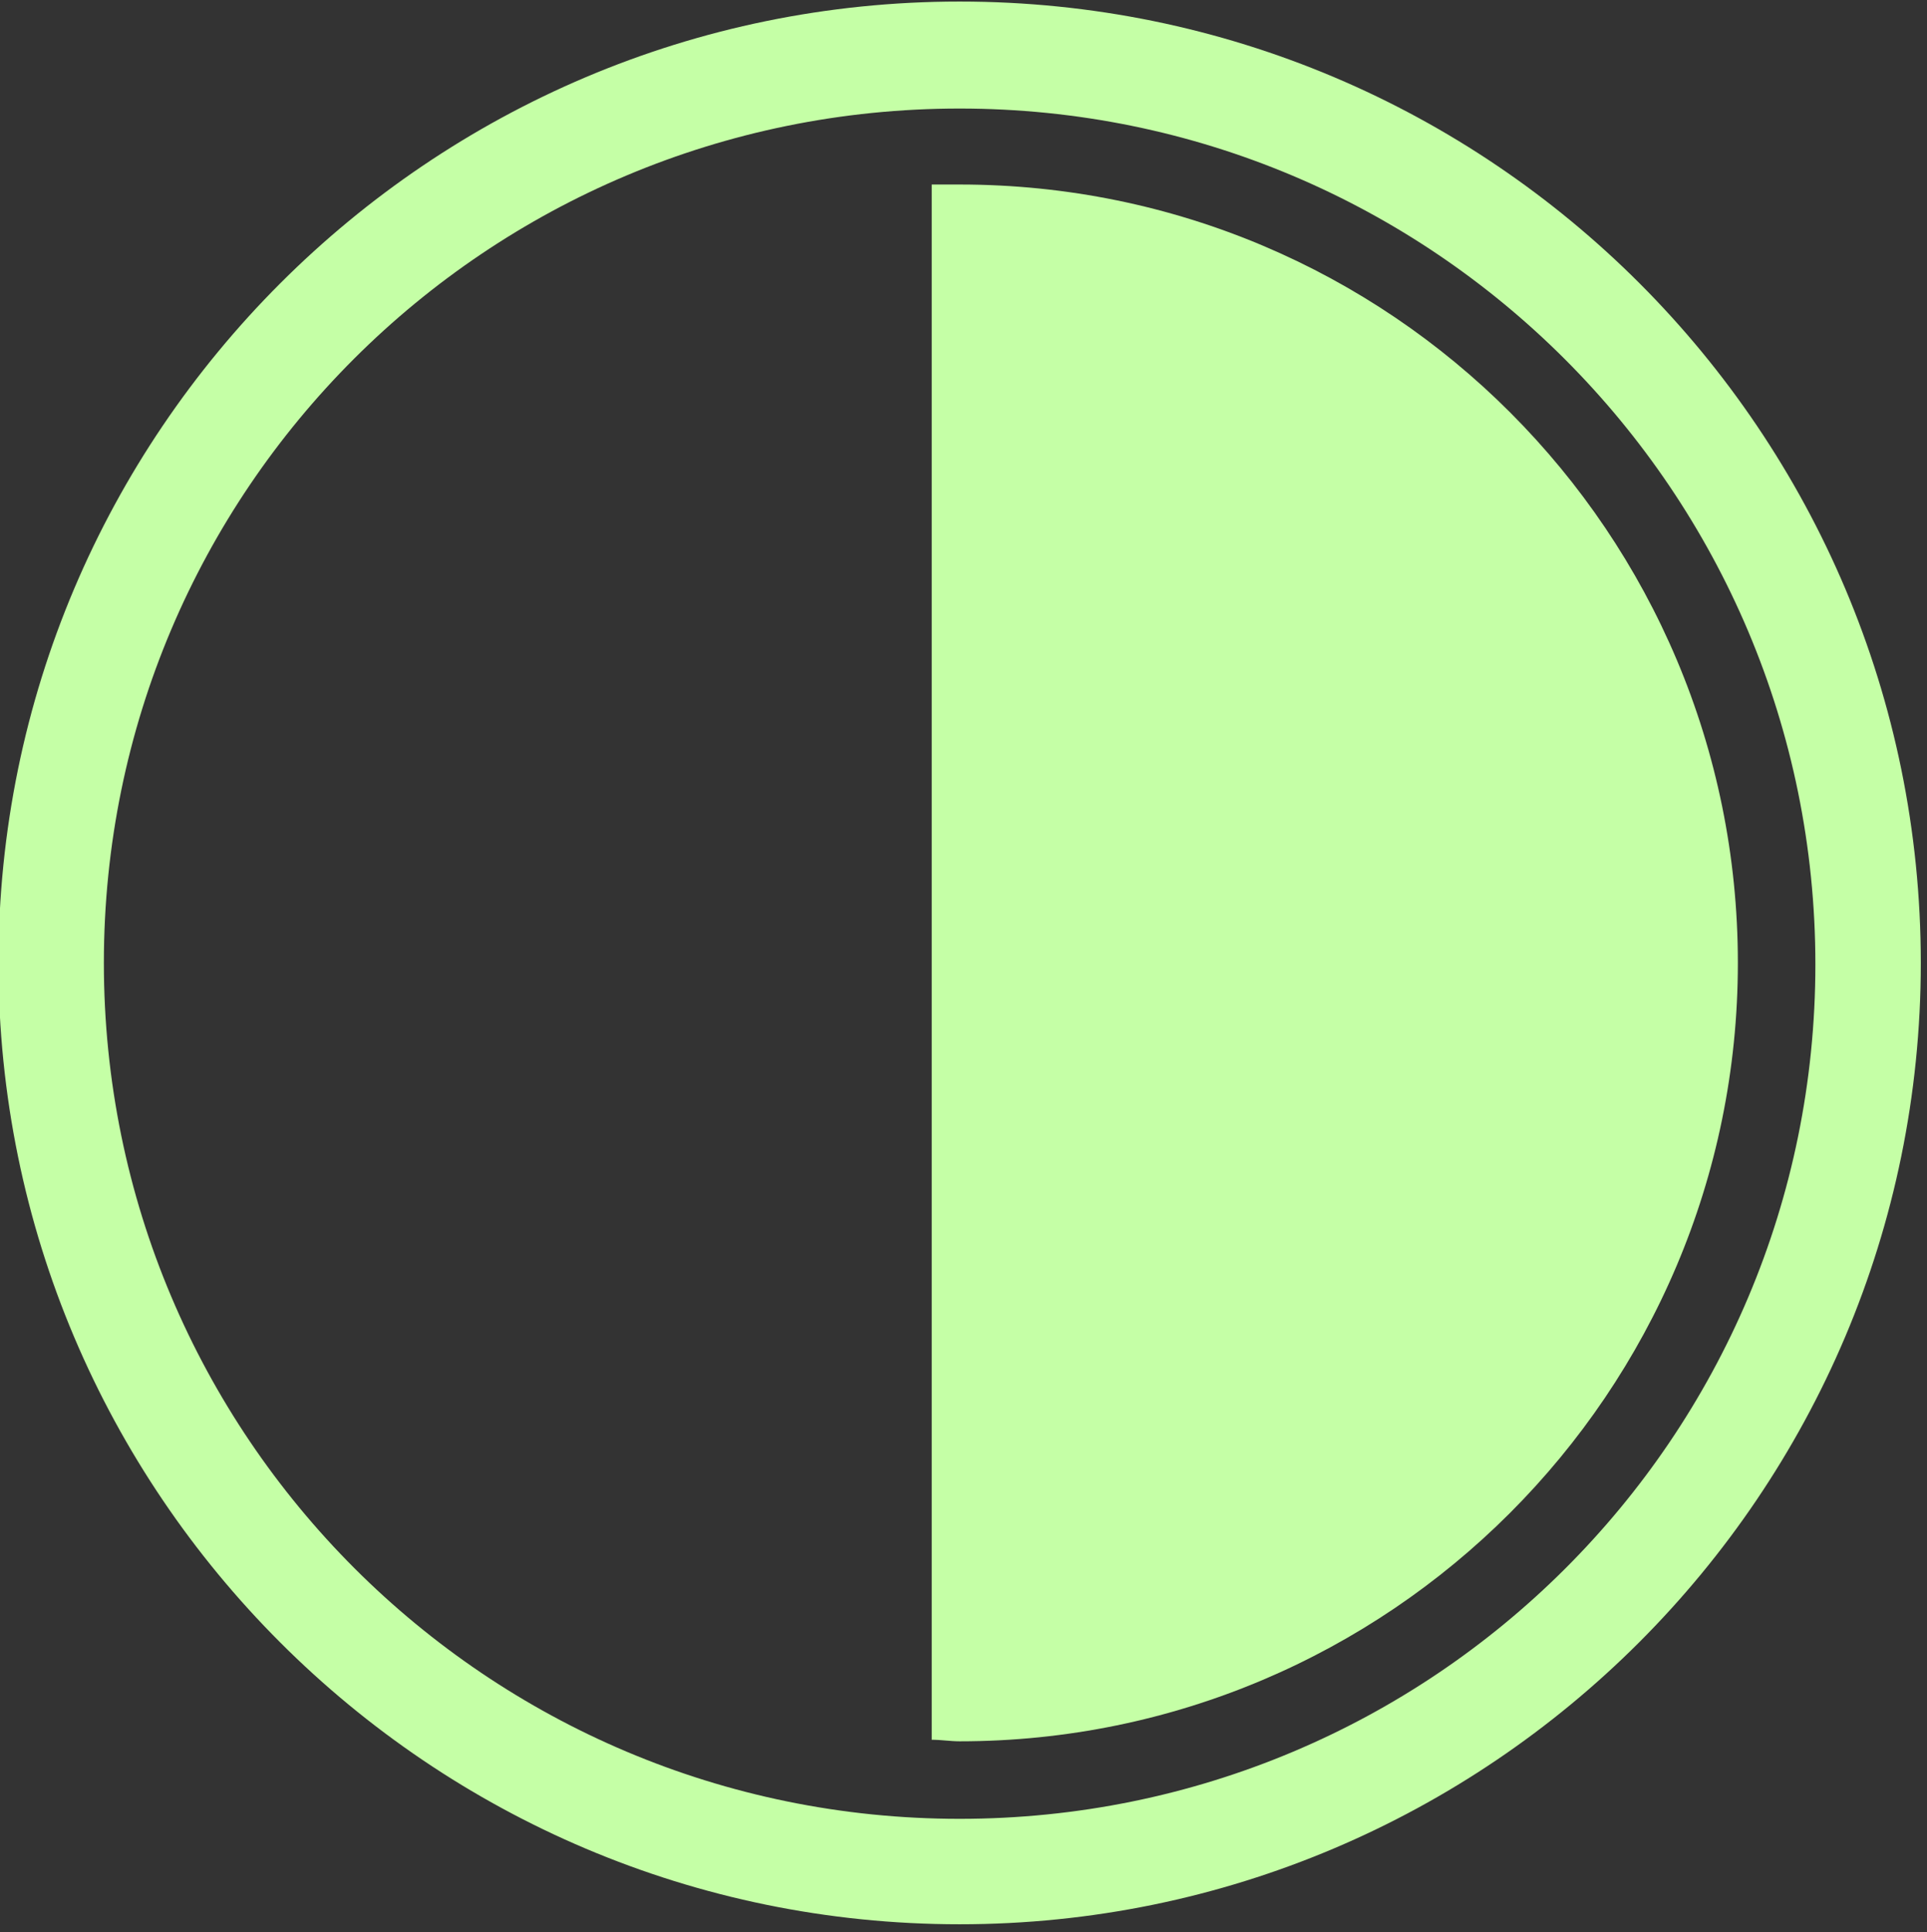 <?xml version="1.0" encoding="utf-8"?>
<!-- Generator: Adobe Illustrator 27.0.0, SVG Export Plug-In . SVG Version: 6.00 Build 0)  -->
<svg version="1.1" id="Ebene_1" xmlns="http://www.w3.org/2000/svg" xmlns:xlink="http://www.w3.org/1999/xlink" x="0px" y="0px"
	 viewBox="0 0 124.3 124.6" style="enable-background:new 0 0 124.3 124.6;" xml:space="preserve">
<rect x="0" y="0" width="124.3" height="124.6" fill="#333333" stroke="none"/>
<style type="text/css">
	.st0{fill:#C5FFA6;}
</style>
<path class="st0" d="M61.9,0.1c-34.2,0-62,27.8-62,62s27.8,62,62,62s62-27.8,62-62S96.2,0.1,61.9,0.1z M61.9,117.3
	c-30.5,0-55.2-24.7-55.2-55.2S31.4,7,61.9,7s55.2,24.7,55.2,55.2S92.4,117.3,61.9,117.3z"/>
<path class="st0" d="M61.9,11.9c-0.6,0-1.2,0-1.8,0v100.3c0.6,0,1.2,0.1,1.8,0.1c27.7,0,50.2-22.5,50.2-50.2
	C112.1,34.4,89.7,11.9,61.9,11.9z"/>
</svg>
